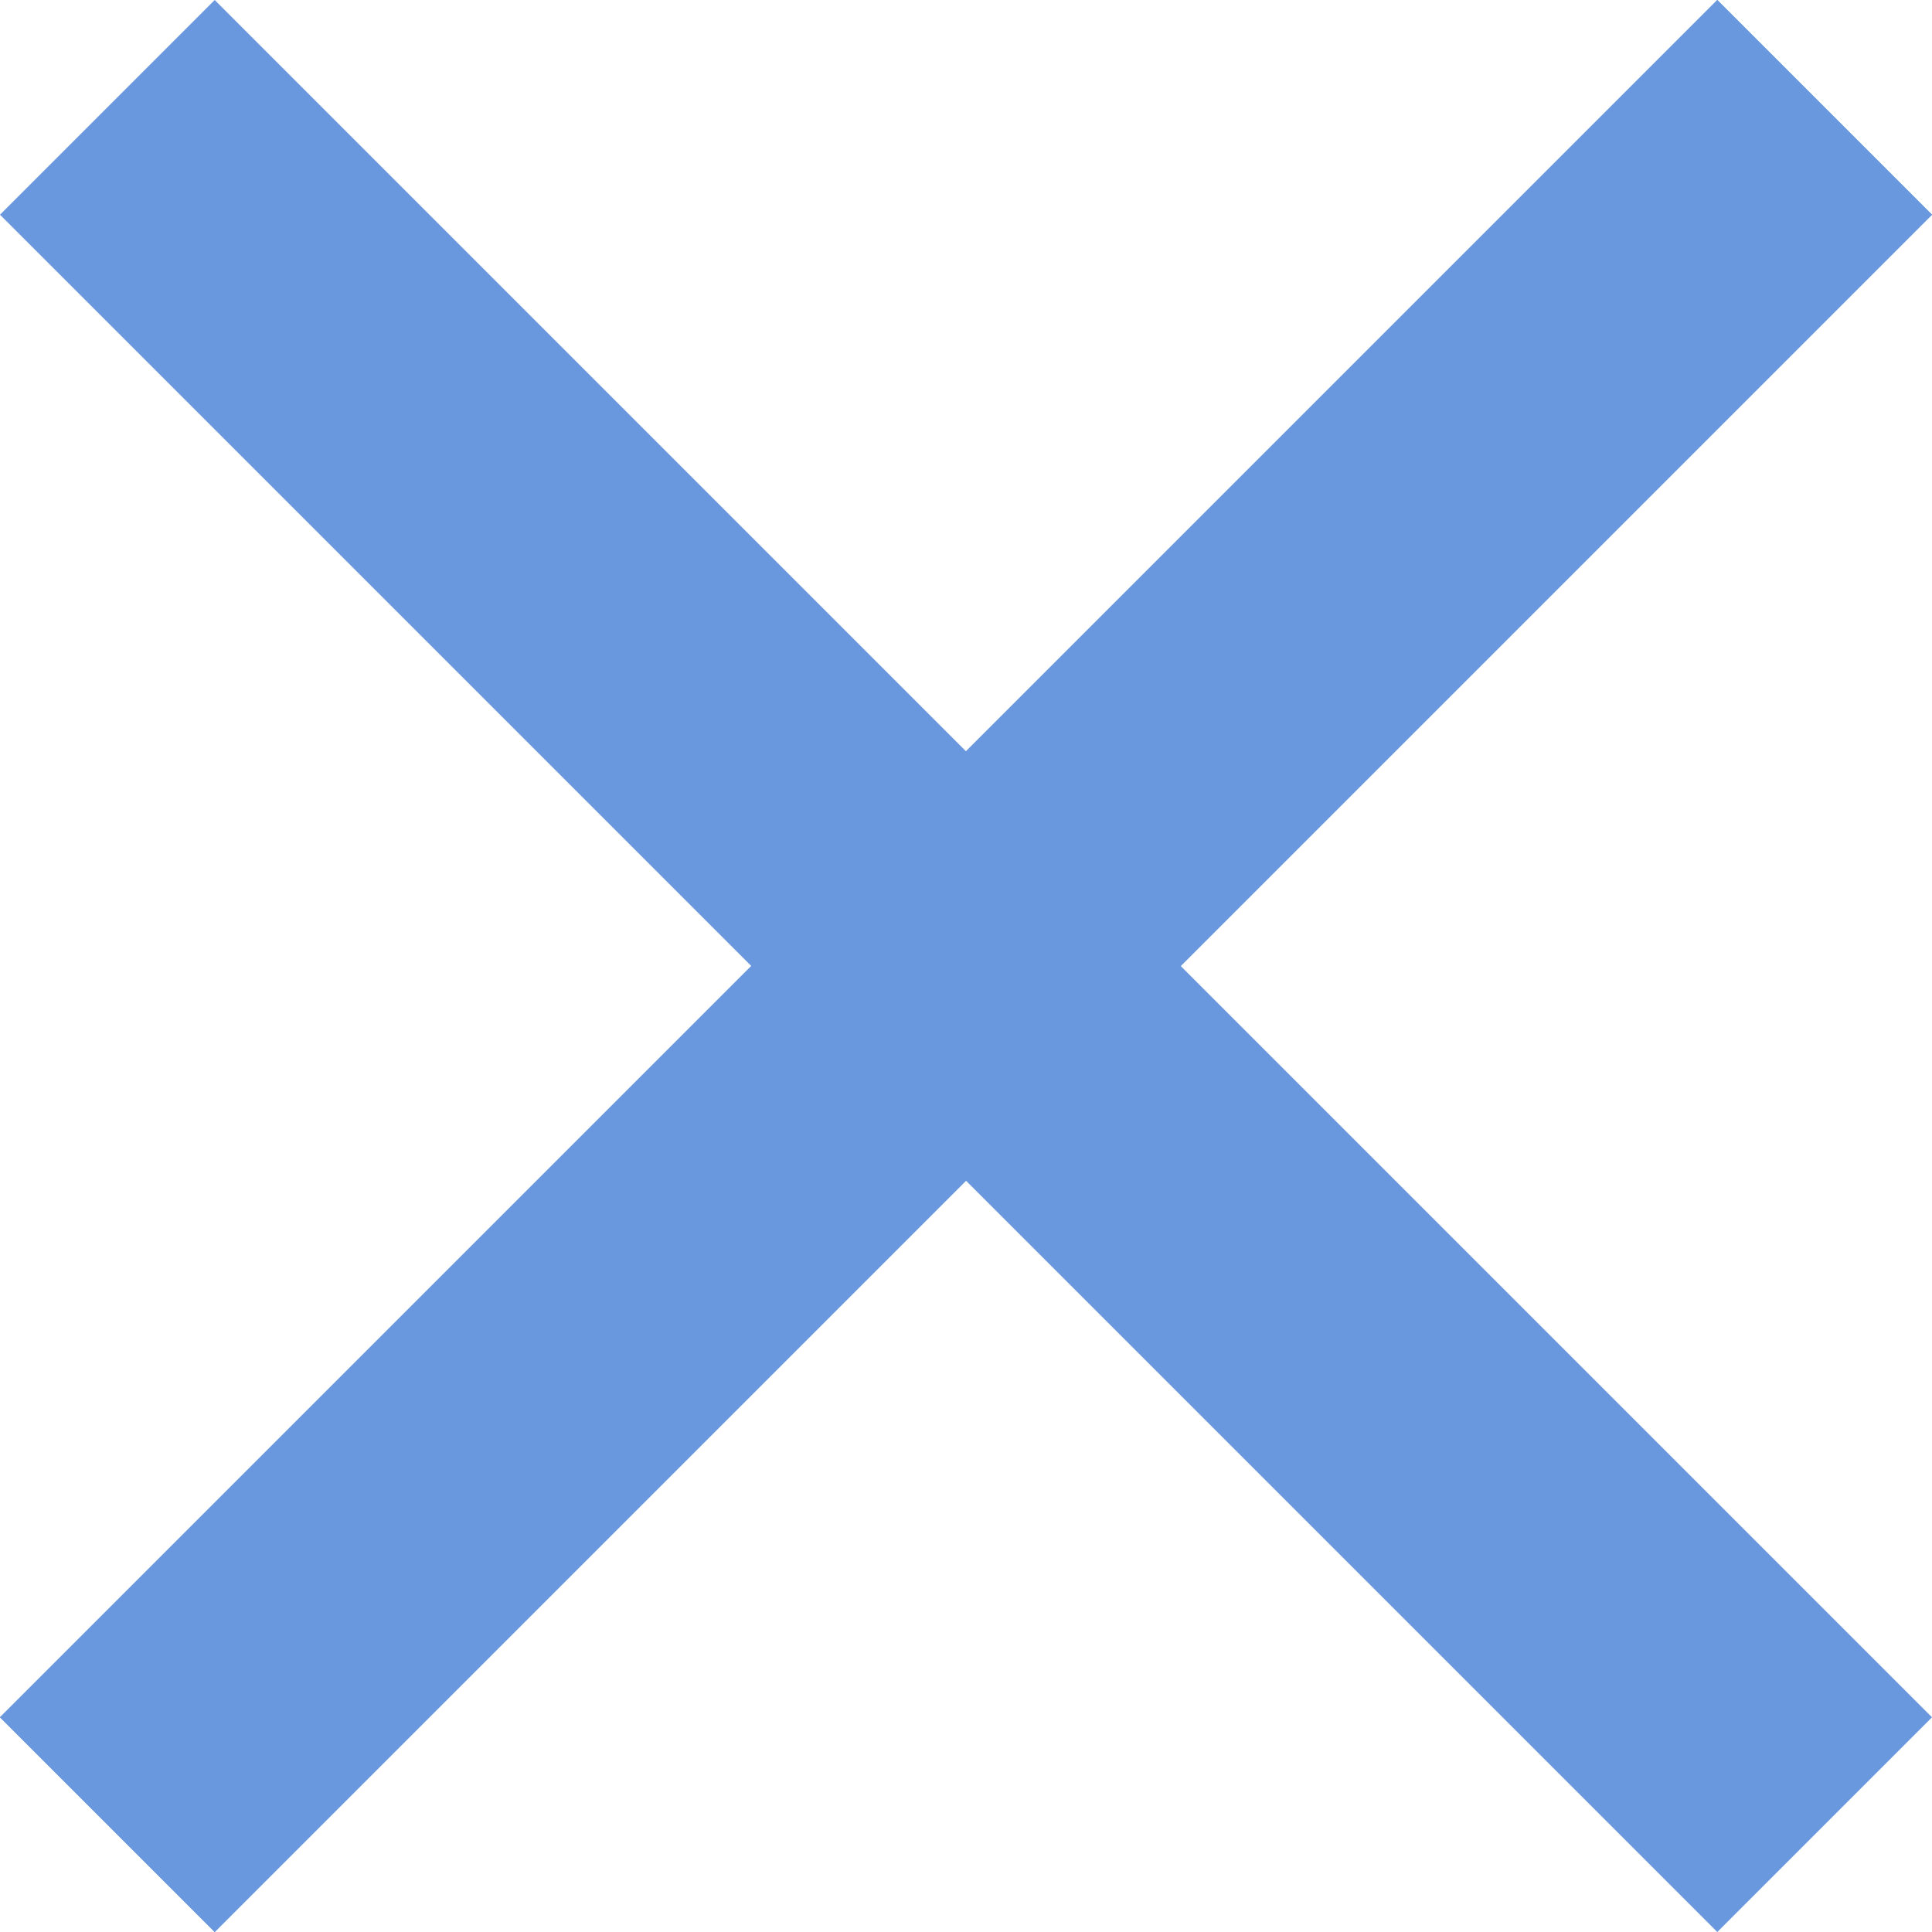 <svg width="16" height="16" viewBox="0 0 16 16" fill="none" xmlns="http://www.w3.org/2000/svg">
<g clip-path="url(#clip0_303_12256)">
<path d="M16 1.778L14.222 0L8.296 5.926L6.074 8.148L0 14.222L1.778 16L8 9.778L14.222 16L16 14.222L9.778 8L16 1.778Z" fill="#6998DE"/>
<path d="M0 14.222L1.778 16L7.704 10.074L9.926 7.852L16 1.778L14.222 0L8 6.222L1.778 0L0 1.778L6.222 8L0 14.222Z" fill="#6998DE"/>
</g>
<defs>
<clipPath id="clip0_303_12256">
<rect width="16" height="16" fill="white"/>
</clipPath>
</defs>
</svg>
